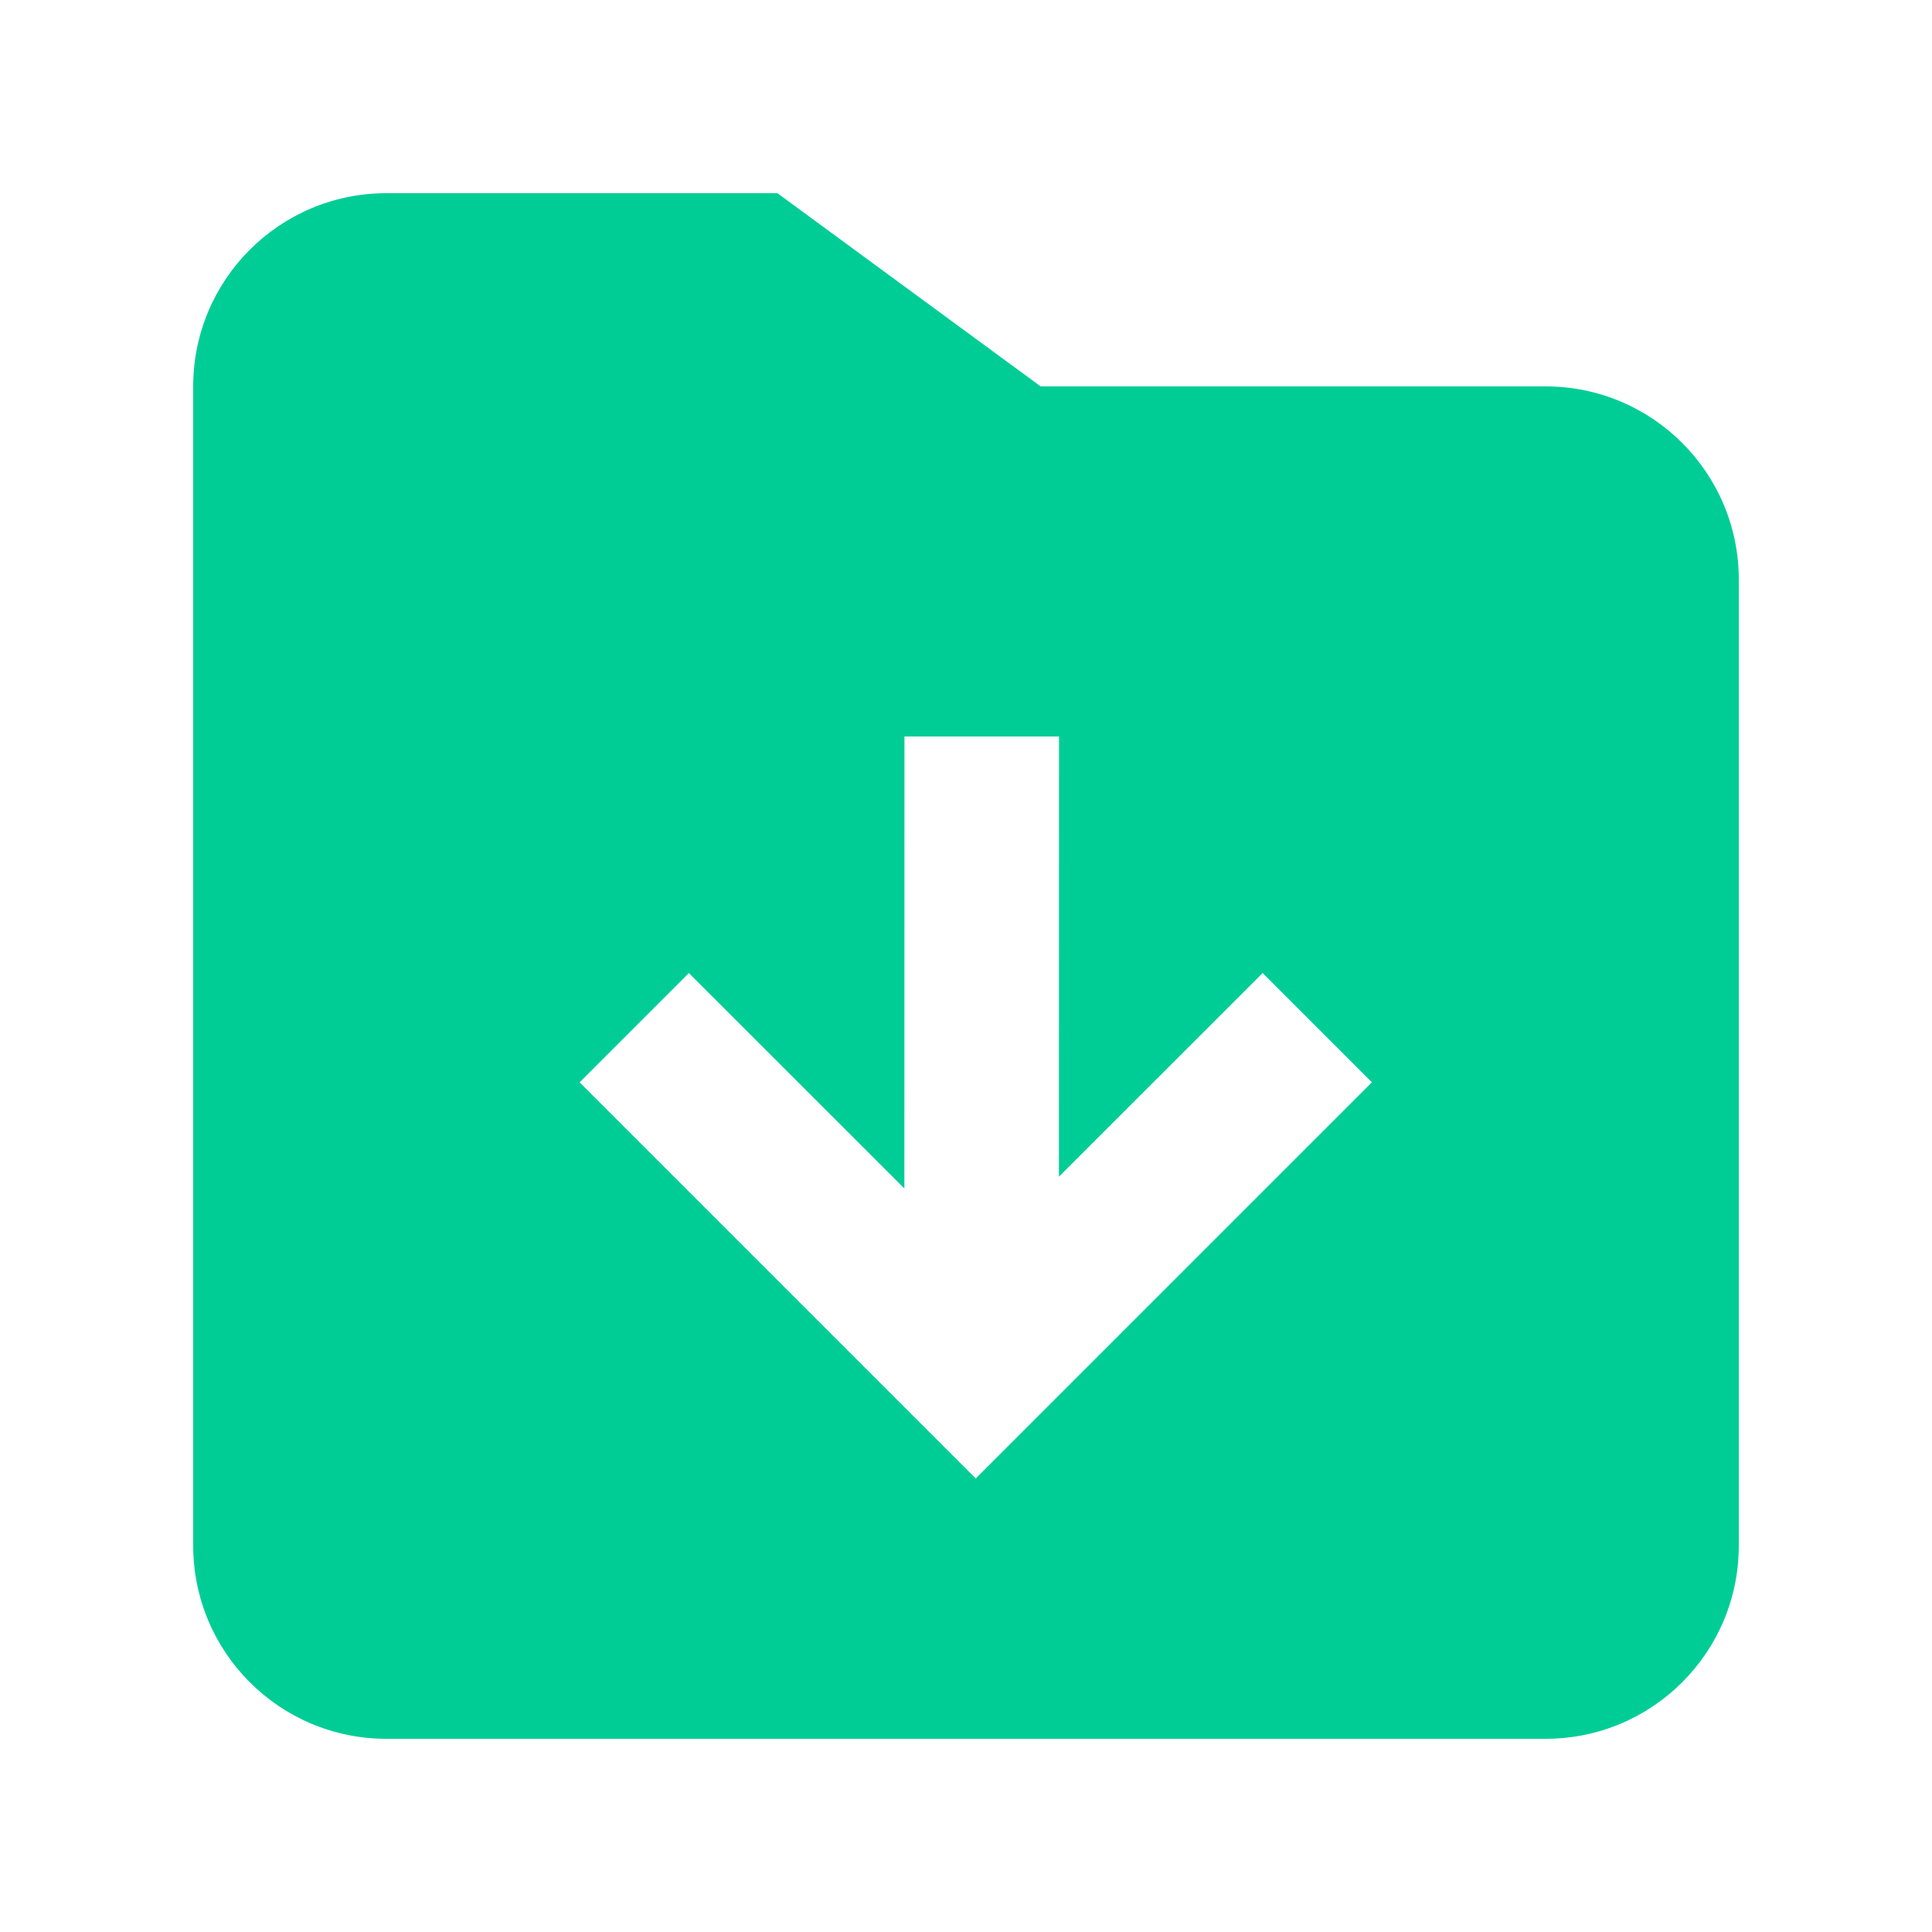 <?xml version="1.0" encoding="UTF-8"?>
<svg width="20px" height="20px" viewBox="0 0 20 20" version="1.1" xmlns="http://www.w3.org/2000/svg" xmlns:xlink="http://www.w3.org/1999/xlink">
    <title>编组 34</title>
    <g id="2.7" stroke="none" stroke-width="1" fill="none" fill-rule="evenodd">
        <g id="09-图标选中/未选中" transform="translate(-186, -563)">
            <g id="编组-34" transform="translate(186, 563)">
                <rect id="矩形" x="0" y="0" width="20" height="20"></rect>
                <path d="M8.048,2 L10.773,4 L16,4 C17.105,4 18,4.895 18,6 L18,16 C18,17.105 17.105,18 16,18 L4,18 C2.895,18 2,17.105 2,16 L2,4 C2,2.895 2.895,2 4,2 L8.048,2 Z M10.963,7.624 L9.363,7.624 L9.362,12.303 L7.131,10.073 L6,11.204 L10.101,15.305 L14.202,11.204 L13.071,10.073 L10.962,12.181 L10.963,7.624 Z" id="形状结合" fill="#00CD96"></path>
            </g>
        </g>
    </g>
</svg>